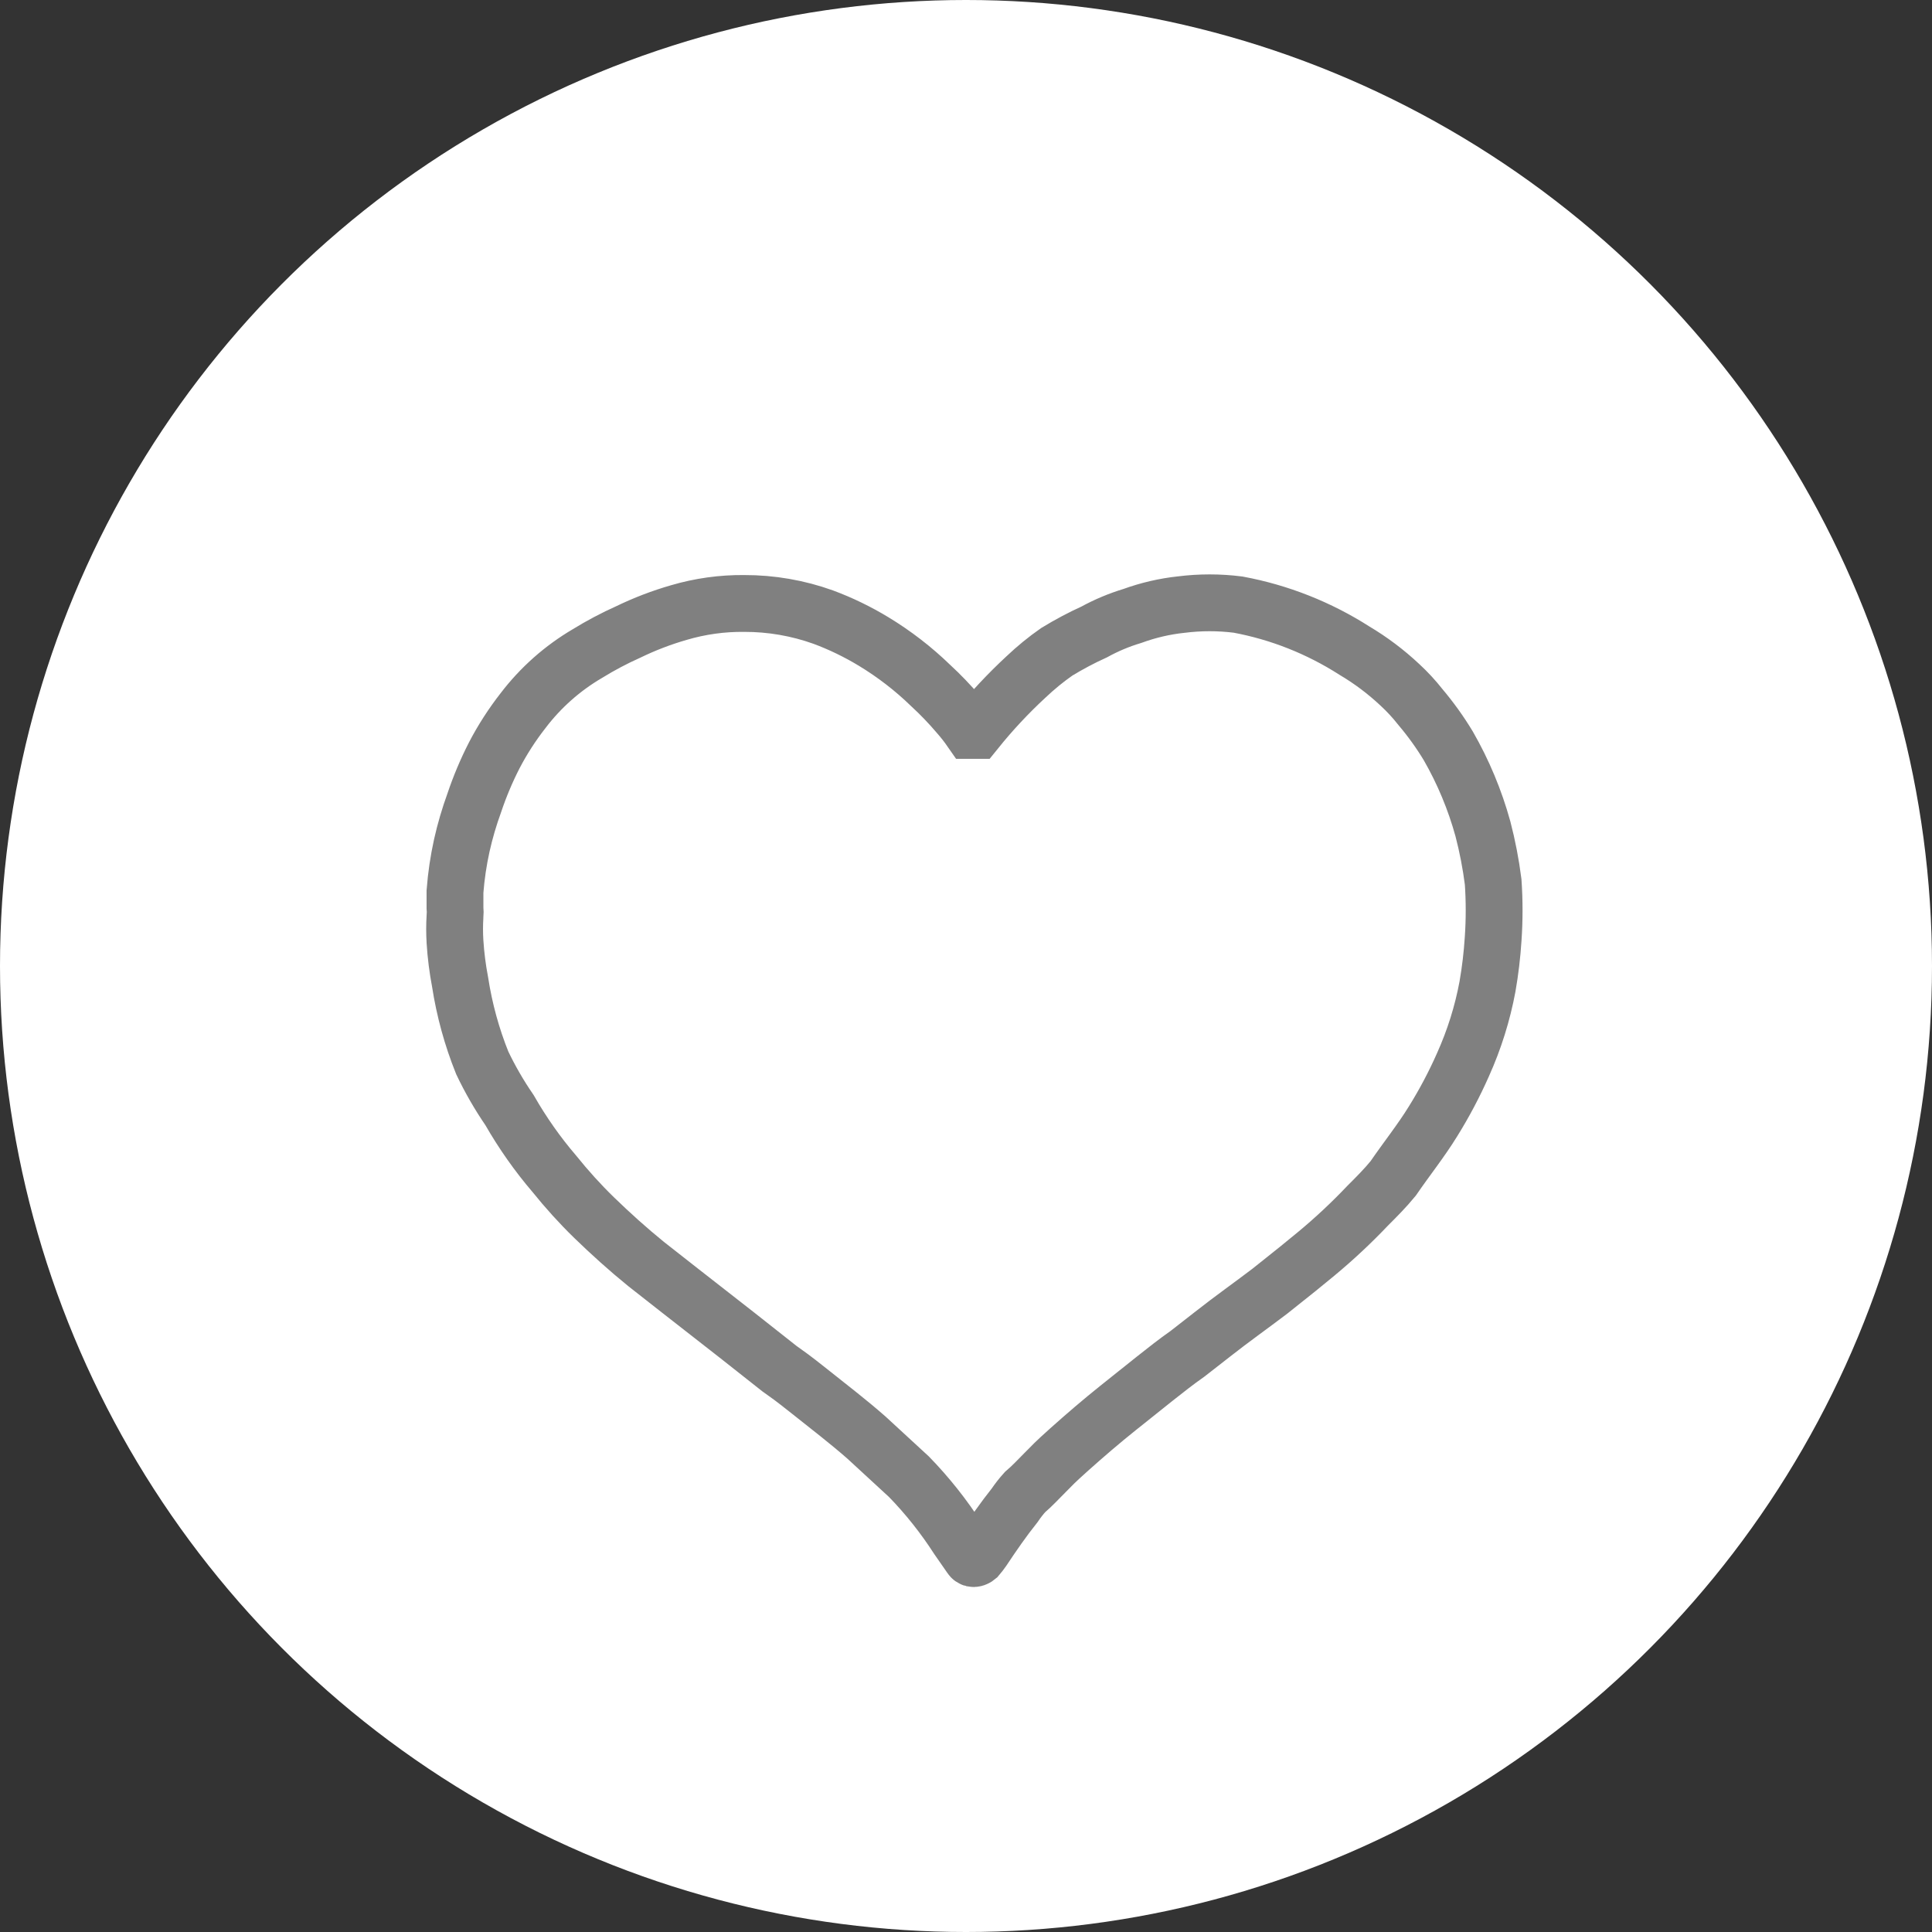 <svg width="34" height="34" viewBox="0 0 34 34" fill="none" xmlns="http://www.w3.org/2000/svg">
<rect x="0" y="0" width="34" height="34" fill="#333333" stroke="none"/>
<circle cx="17" cy="17" r="17" fill="white"/>
<path d="M13.097 10.62C13.571 10.619 14.041 10.7 14.487 10.86C14.797 10.975 15.095 11.12 15.377 11.291C15.738 11.51 16.074 11.769 16.377 12.063C16.551 12.223 16.714 12.393 16.867 12.573C16.946 12.663 17.019 12.756 17.087 12.854C17.087 12.854 17.137 12.854 17.177 12.854C17.447 12.519 17.741 12.204 18.057 11.912C18.226 11.752 18.406 11.604 18.597 11.471C18.81 11.341 19.03 11.224 19.257 11.121C19.47 11.004 19.695 10.91 19.927 10.84C20.205 10.739 20.493 10.671 20.787 10.64C21.119 10.598 21.455 10.598 21.787 10.64C22.516 10.775 23.212 11.051 23.837 11.451C24.125 11.622 24.393 11.824 24.637 12.053C24.767 12.173 24.888 12.304 24.997 12.443C25.178 12.657 25.342 12.885 25.487 13.125C25.751 13.584 25.956 14.076 26.097 14.587C26.177 14.894 26.237 15.205 26.277 15.519C26.3 15.853 26.3 16.188 26.277 16.521C26.259 16.803 26.226 17.084 26.177 17.363C26.089 17.836 25.944 18.297 25.747 18.735C25.594 19.081 25.417 19.416 25.217 19.737C25.007 20.078 24.757 20.389 24.517 20.739C24.377 20.91 24.227 21.06 24.067 21.22C23.784 21.518 23.484 21.799 23.167 22.062L22.837 22.332L22.347 22.723C22.017 22.974 21.677 23.214 21.347 23.474L20.897 23.825C20.697 23.965 20.507 24.116 20.317 24.266L19.677 24.777C19.377 25.017 19.097 25.258 18.817 25.508C18.537 25.759 18.537 25.769 18.397 25.909C18.257 26.049 18.167 26.149 18.037 26.26C17.972 26.332 17.912 26.409 17.857 26.49C17.657 26.741 17.477 27.001 17.297 27.272C17.266 27.317 17.233 27.36 17.197 27.402C17.197 27.402 17.127 27.462 17.087 27.402L16.857 27.071C16.607 26.683 16.319 26.32 15.997 25.989L15.247 25.298C14.927 25.017 14.587 24.757 14.247 24.486C13.907 24.216 13.897 24.216 13.717 24.086L12.967 23.494L11.967 22.713L11.367 22.242C11.047 21.982 10.747 21.711 10.457 21.43C10.208 21.188 9.975 20.93 9.757 20.659C9.459 20.311 9.195 19.935 8.967 19.537C8.786 19.273 8.625 18.995 8.487 18.705C8.303 18.248 8.172 17.77 8.097 17.283C8.052 17.047 8.022 16.81 8.007 16.571C7.998 16.424 7.998 16.277 8.007 16.13C8.012 16.077 8.012 16.023 8.007 15.97C8.007 15.88 8.007 15.79 8.007 15.69C8.028 15.416 8.068 15.145 8.127 14.878C8.184 14.623 8.258 14.372 8.347 14.127C8.443 13.841 8.56 13.563 8.697 13.295C8.842 13.016 9.013 12.751 9.207 12.503C9.515 12.099 9.899 11.759 10.337 11.502C10.569 11.359 10.809 11.232 11.057 11.121C11.344 10.982 11.641 10.868 11.947 10.78C12.32 10.67 12.708 10.616 13.097 10.62V10.62Z" stroke="#808080" stroke-miterlimit="10"/>
</svg>
